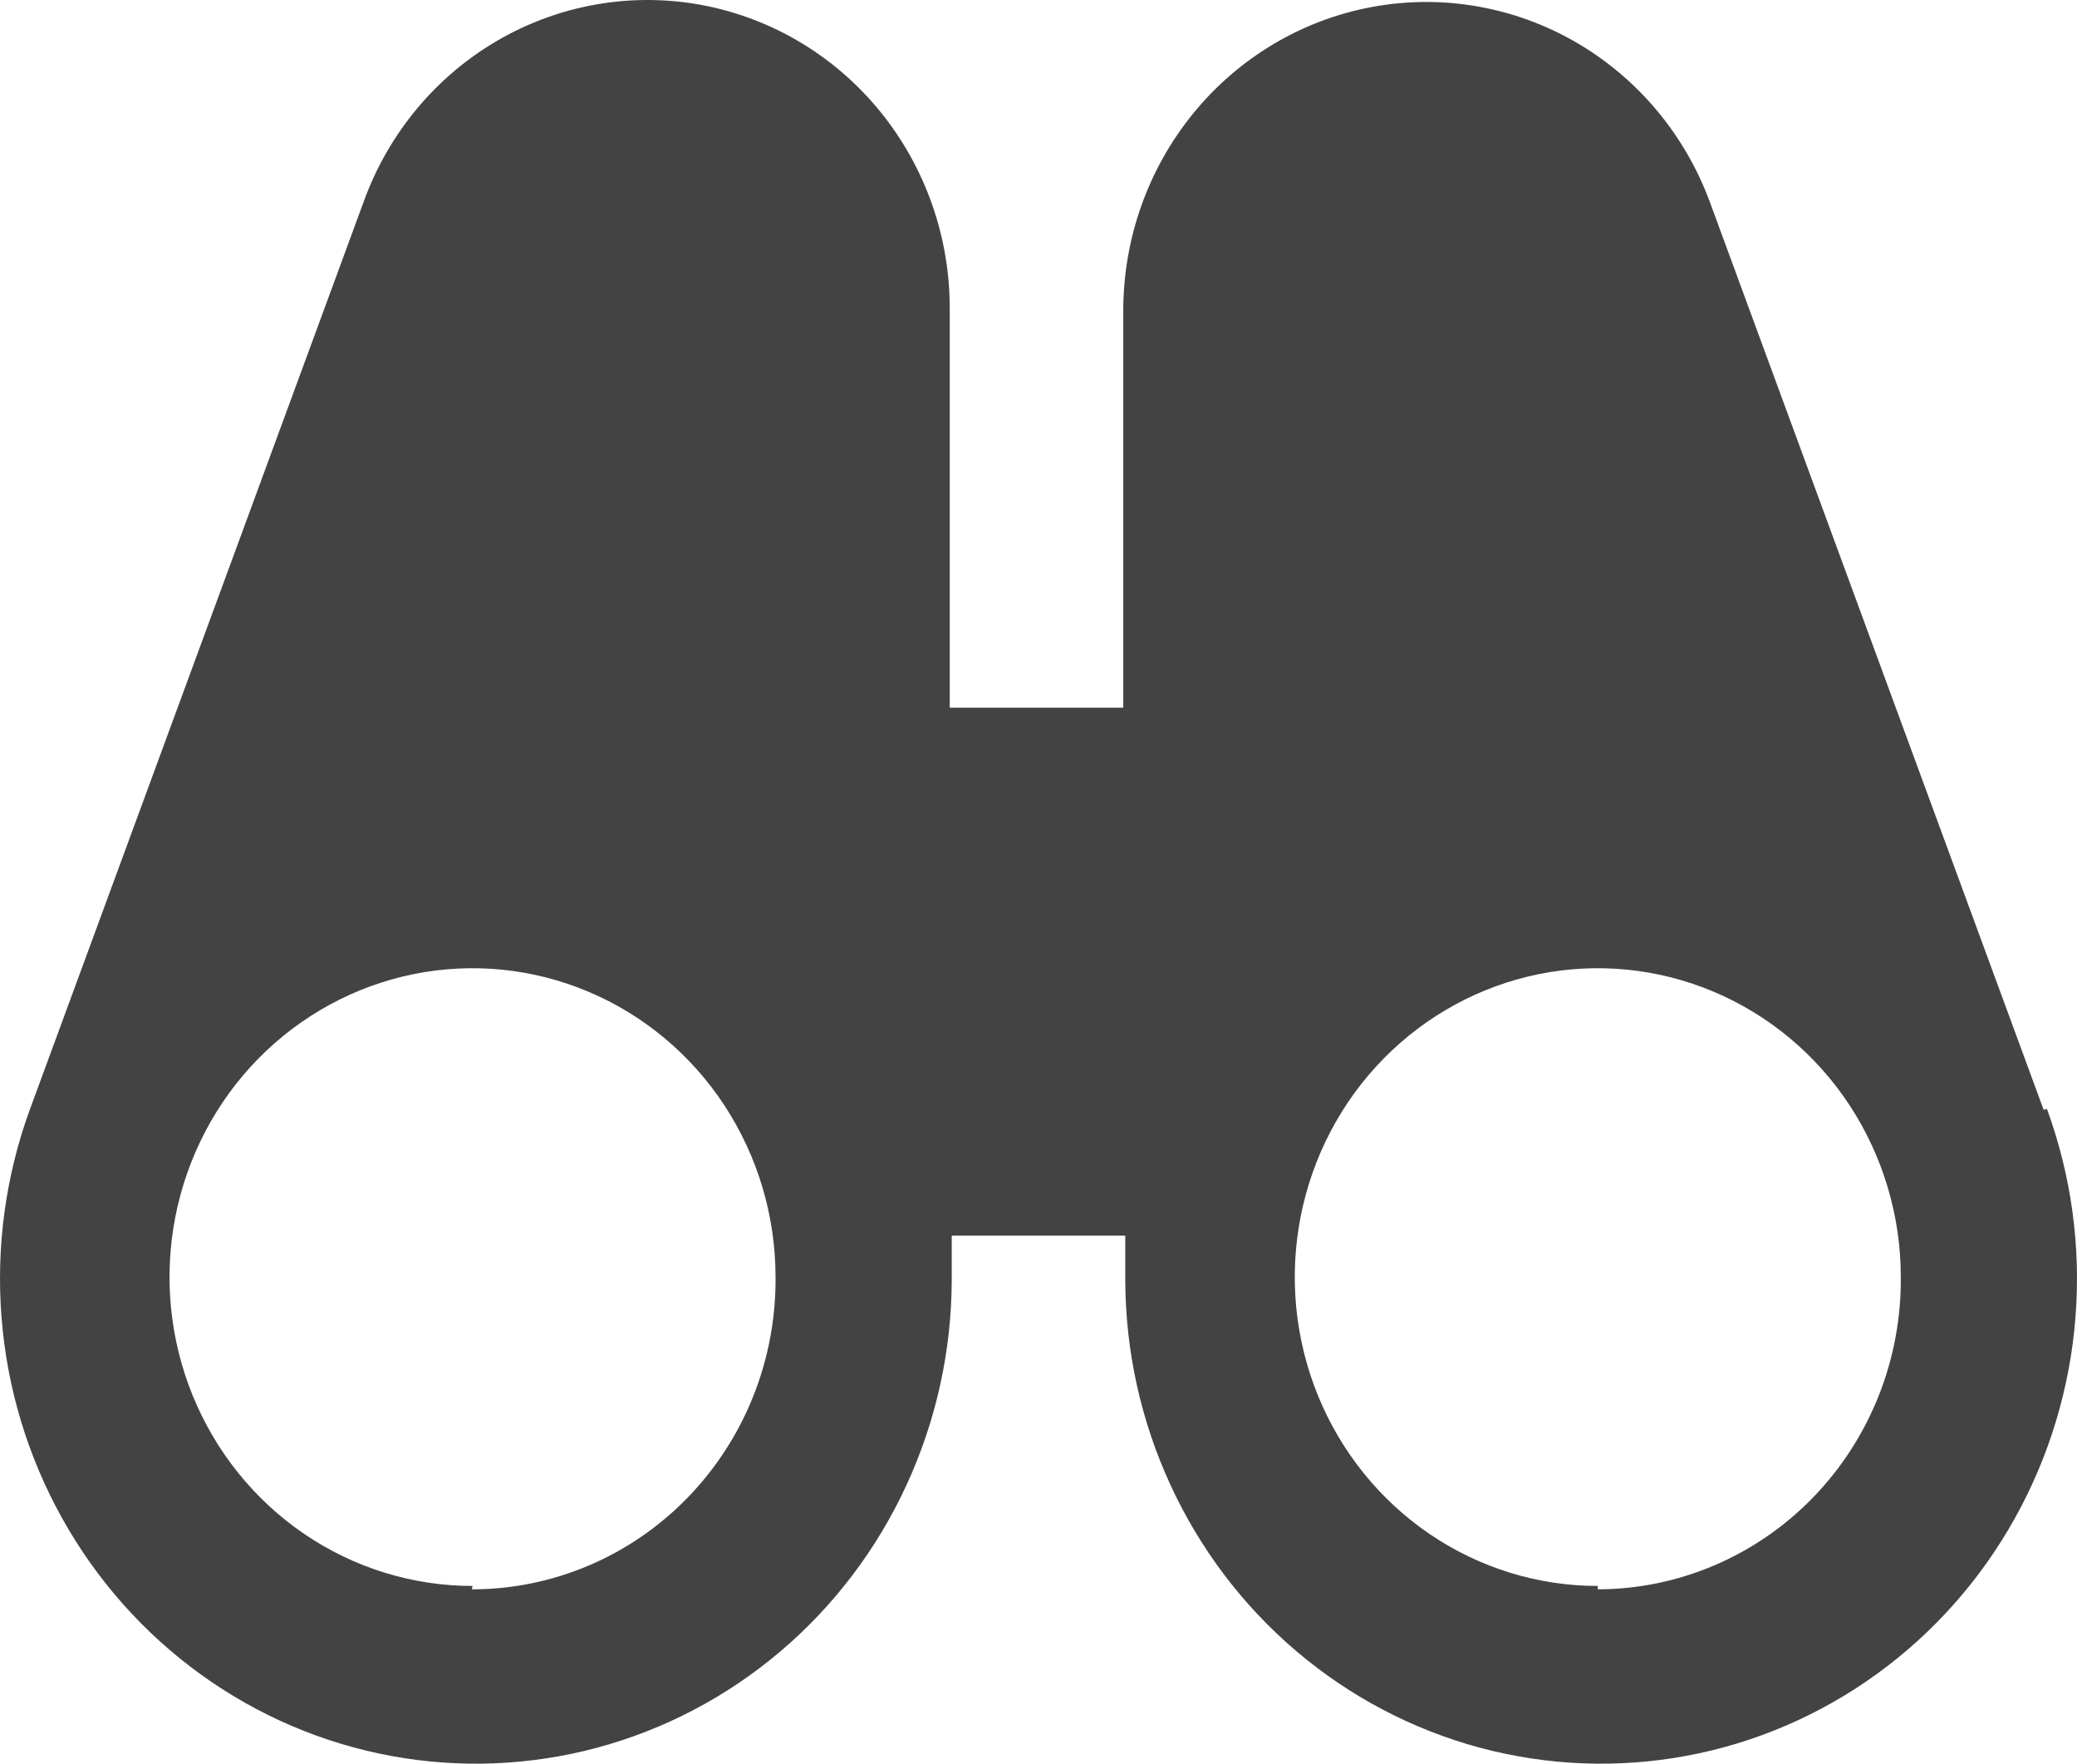 <svg xmlns="http://www.w3.org/2000/svg" width="53" height="45" viewBox="0 0 53 45" fill="none">
  <path d="M52.148 28.314L43.633 5.159C42.996 3.431 41.784 1.986 40.208 1.075C38.632 0.165 36.792 -0.153 35.01 0.178C33.228 0.508 31.616 1.466 30.456 2.884C29.296 4.302 28.662 6.09 28.663 7.937V18.056H24.235V7.919C24.248 6.069 23.62 4.273 22.462 2.848C21.304 1.422 19.689 0.459 17.903 0.127C16.117 -0.204 14.273 0.117 12.696 1.034C11.119 1.951 9.91 3.406 9.282 5.142L0.766 28.297C0.145 29.993 -0.103 31.807 0.039 33.611C0.18 35.416 0.709 37.167 1.587 38.74C2.464 40.314 3.67 41.672 5.119 42.719C6.568 43.766 8.224 44.477 9.972 44.8C11.719 45.124 13.515 45.053 15.232 44.593C16.95 44.132 18.548 43.293 19.913 42.135C21.278 40.977 22.377 39.528 23.132 37.889C23.888 36.251 24.282 34.464 24.286 32.654V31.526H28.714V32.654C28.718 34.464 29.112 36.251 29.868 37.889C30.623 39.528 31.722 40.977 33.087 42.135C34.452 43.293 36.05 44.132 37.767 44.593C39.485 45.053 41.281 45.124 43.028 44.8C44.776 44.477 46.432 43.766 47.881 42.719C49.33 41.672 50.536 40.314 51.413 38.74C52.291 37.167 52.82 35.416 52.961 33.611C53.103 31.807 52.855 29.993 52.234 28.297L52.148 28.314ZM12.058 40.465C10.529 40.465 9.034 40.003 7.762 39.137C6.491 38.271 5.5 37.04 4.914 35.6C4.329 34.16 4.176 32.576 4.474 31.047C4.773 29.518 5.509 28.114 6.59 27.012C7.672 25.91 9.05 25.16 10.549 24.855C12.049 24.551 13.604 24.707 15.017 25.304C16.43 25.9 17.637 26.91 18.487 28.206C19.336 29.502 19.79 31.026 19.79 32.584C19.799 33.627 19.605 34.662 19.22 35.628C18.834 36.594 18.265 37.473 17.544 38.214C16.824 38.955 15.967 39.543 15.022 39.944C14.077 40.345 13.064 40.552 12.041 40.551L12.058 40.465ZM40.772 40.465C39.243 40.465 37.748 40.003 36.476 39.137C35.205 38.271 34.214 37.04 33.628 35.6C33.043 34.16 32.89 32.576 33.188 31.047C33.487 29.518 34.223 28.114 35.304 27.012C36.386 25.91 37.764 25.16 39.263 24.855C40.763 24.551 42.318 24.707 43.731 25.304C45.144 25.9 46.351 26.91 47.201 28.206C48.05 29.502 48.504 31.026 48.504 32.584C48.513 33.626 48.32 34.659 47.935 35.624C47.551 36.589 46.983 37.467 46.264 38.208C45.546 38.948 44.691 39.536 43.748 39.939C42.805 40.341 41.794 40.549 40.772 40.551V40.465Z" fill="#434343"/>
</svg>